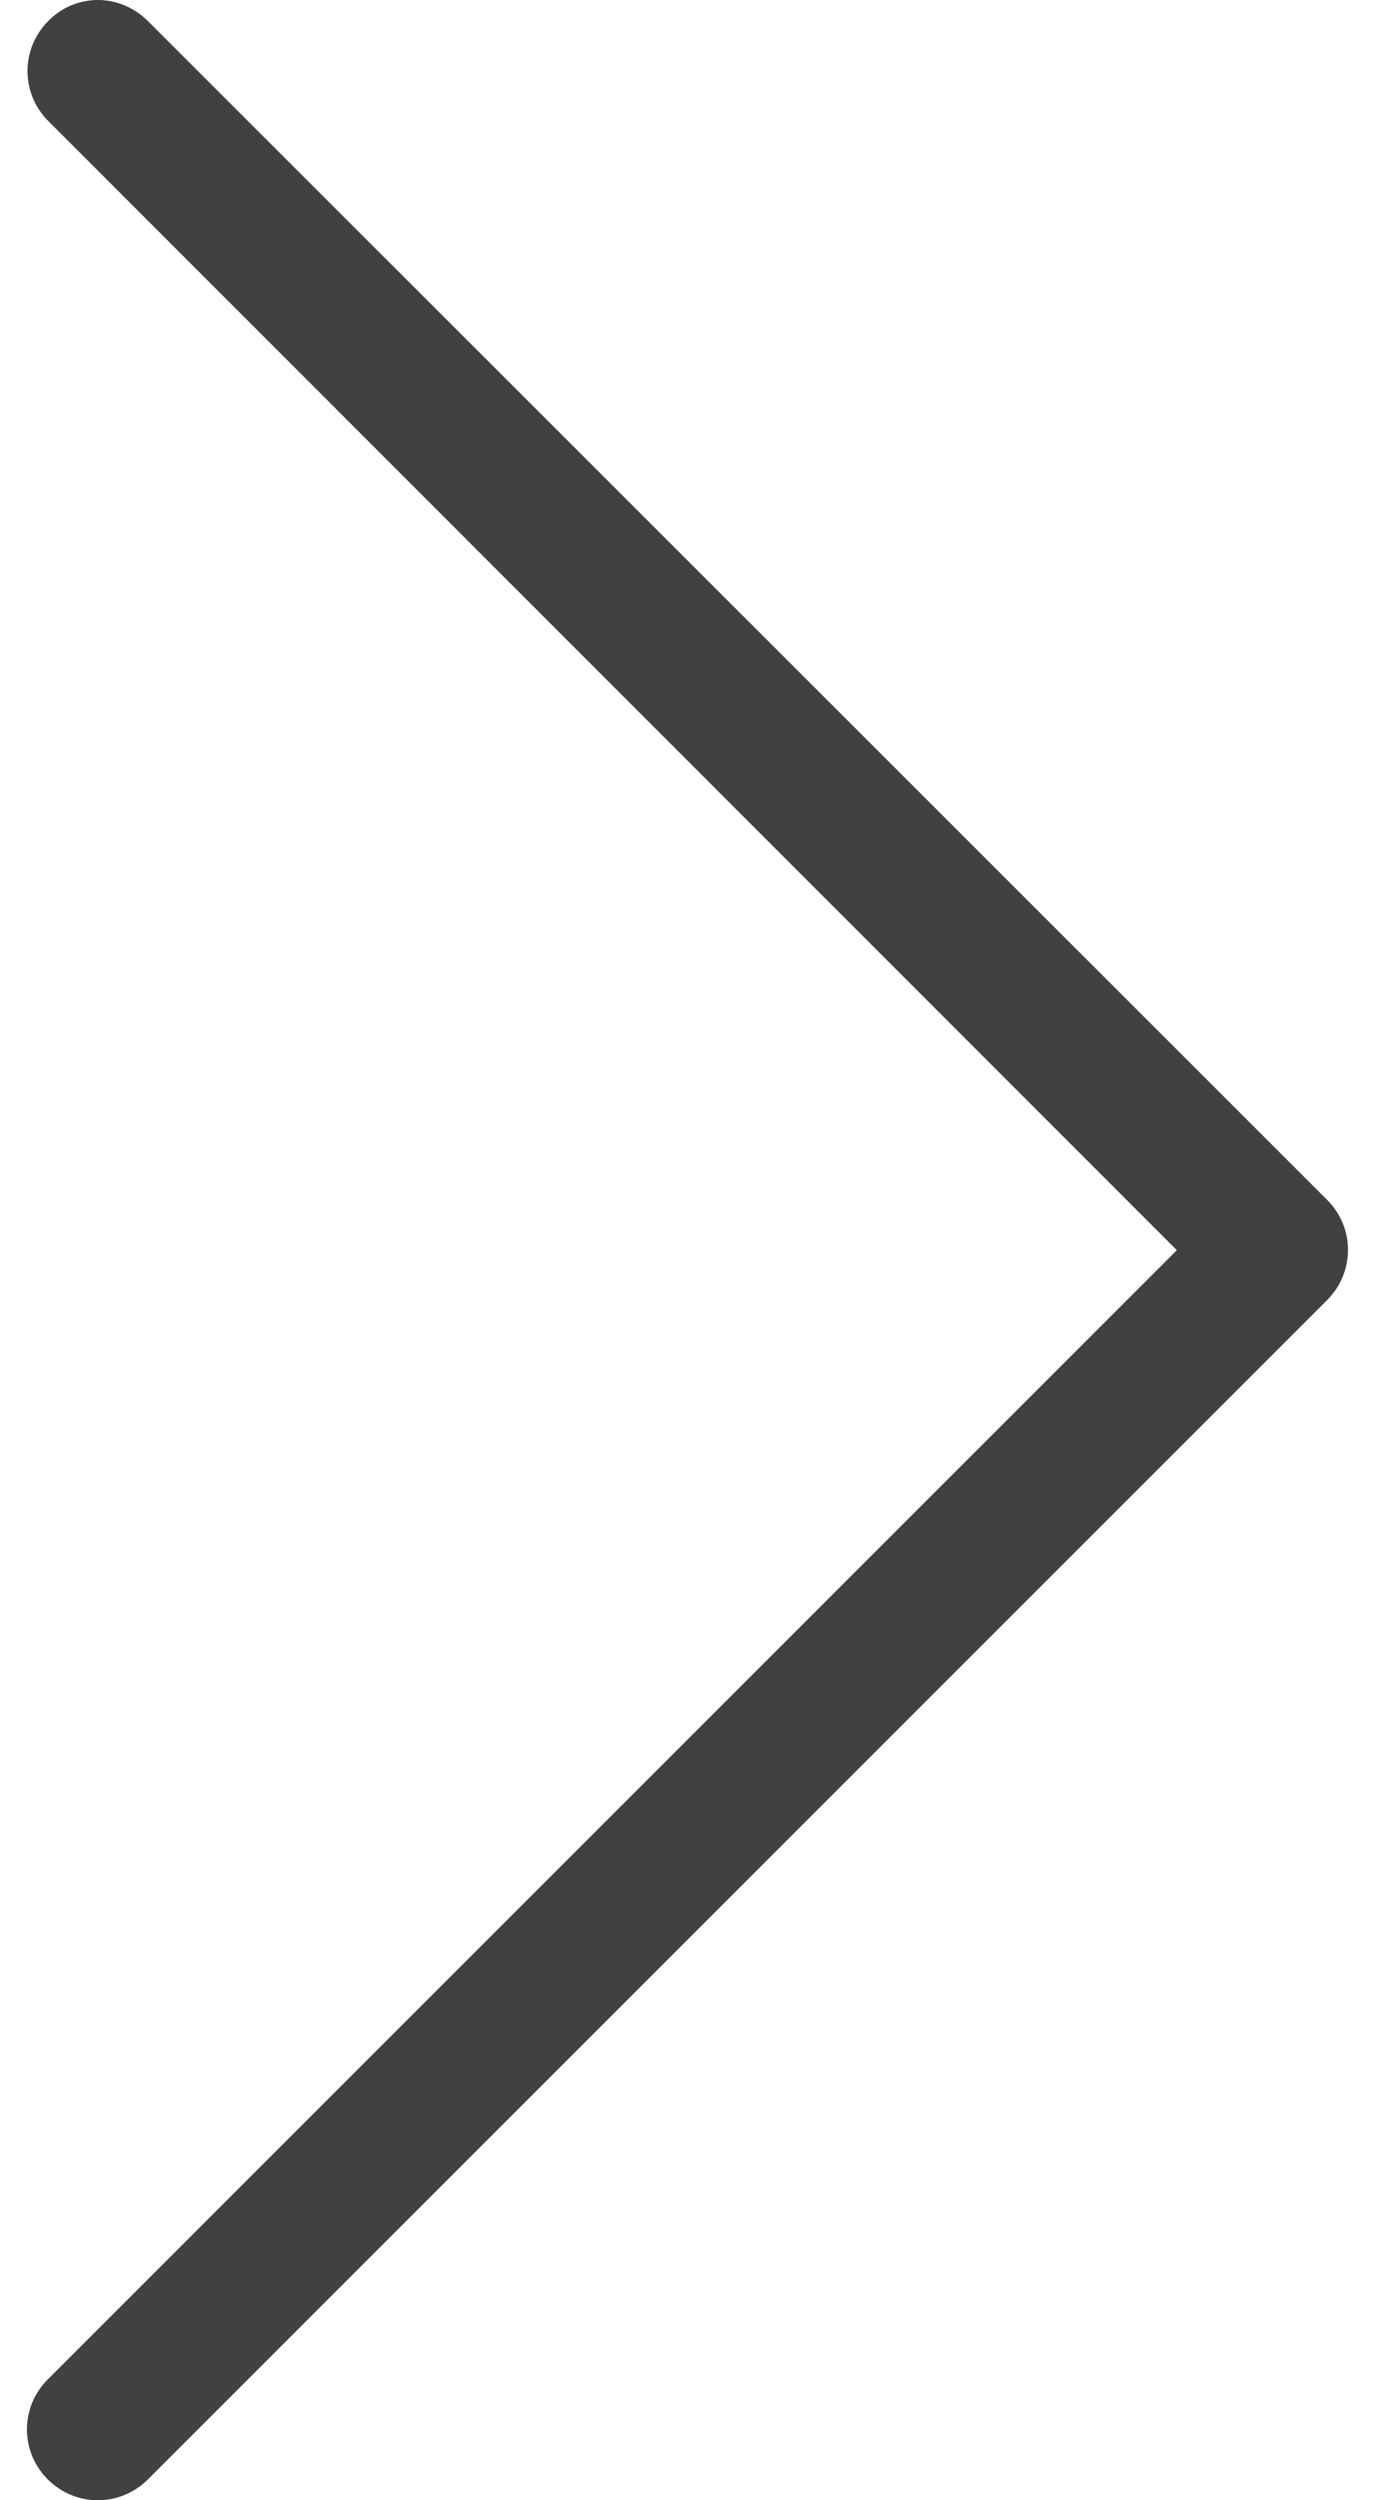 <svg width="22" height="40" viewBox="0 0 22 40" fill="none" xmlns="http://www.w3.org/2000/svg">
<path d="M18.829 20.001L0.765 38.066C0.32 38.51 0.32 39.223 0.765 39.667C1.209 40.111 1.921 40.111 2.366 39.667L21.235 20.798C21.679 20.353 21.679 19.641 21.235 19.197L2.366 0.336C2.148 0.118 1.854 0 1.569 0C1.284 0 0.991 0.109 0.773 0.336C0.329 0.78 0.329 1.492 0.773 1.937L18.829 20.001Z" fill="#414042"/>
</svg>
